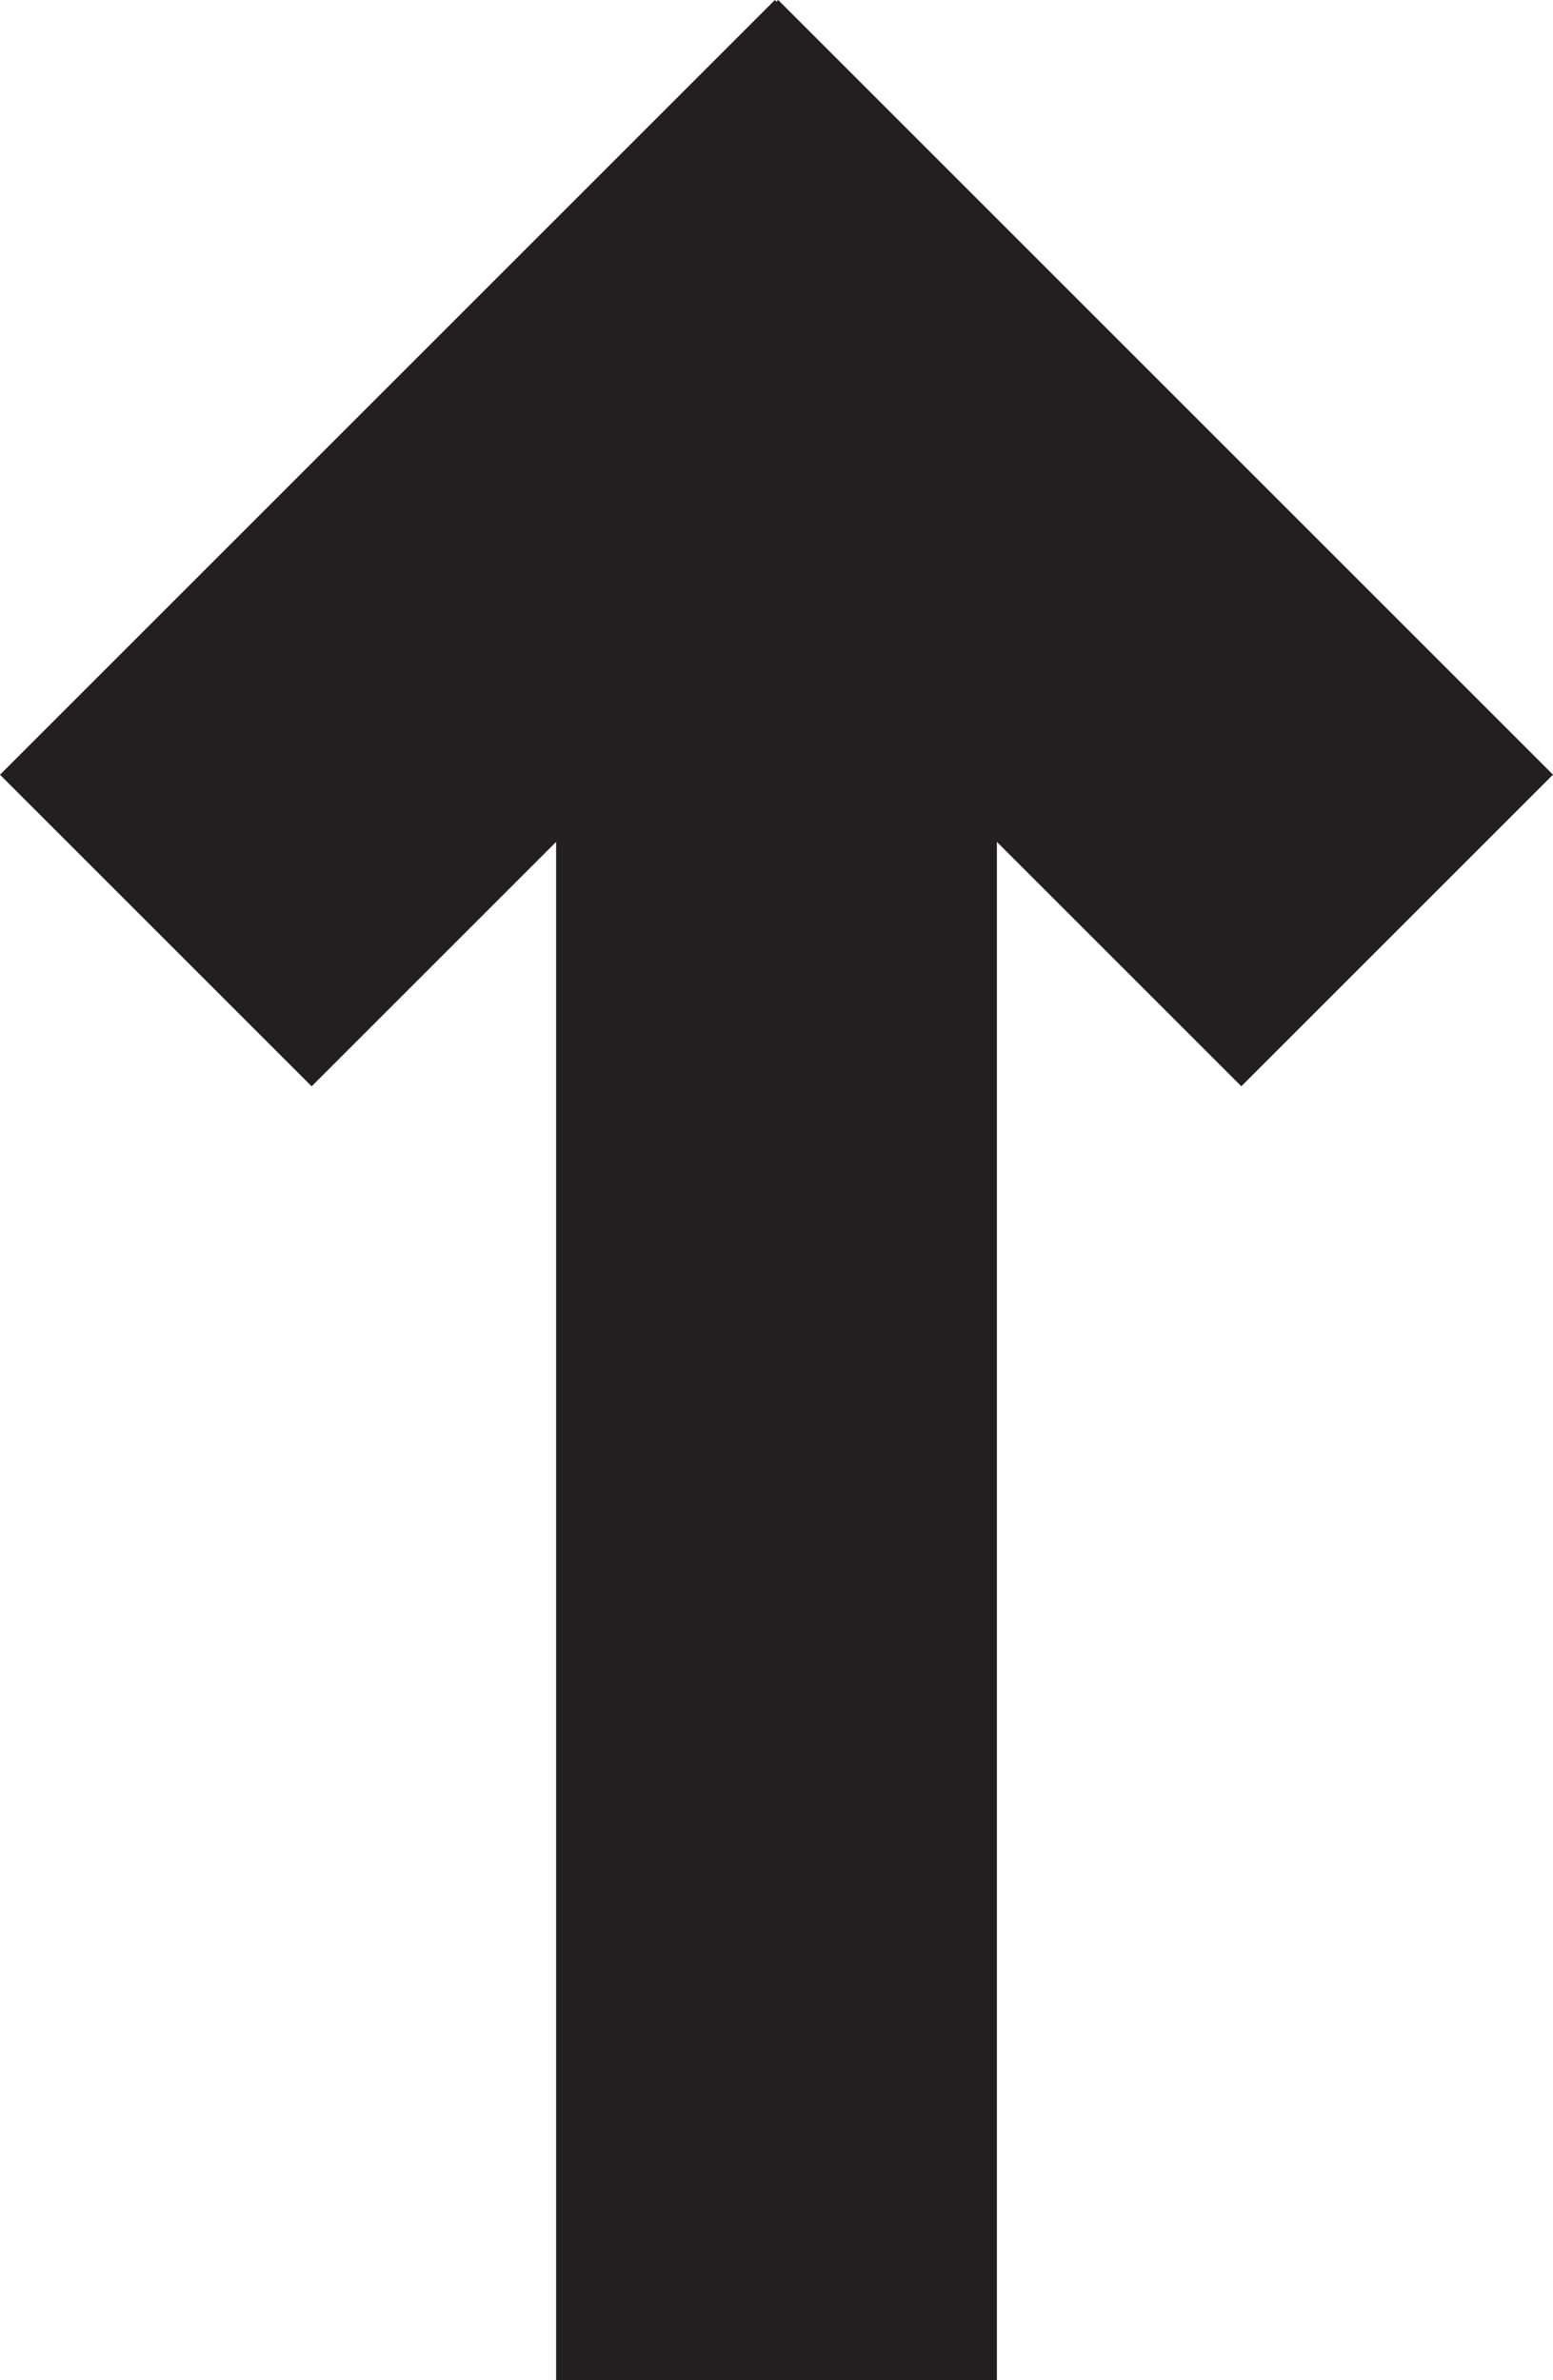 <?xml version="1.0" encoding="UTF-8"?>
<svg id="Layer_2" data-name="Layer 2" xmlns="http://www.w3.org/2000/svg" viewBox="0 0 41.64 63.834">
  <defs>
    <style>
      .cls-1 {
        fill: #231f20;
        stroke-width: 0px;
      }
    </style>
  </defs>
  <g id="Layer_1-2" data-name="Layer 1">
    <g>
      <rect class="cls-1" x="14.911" y="10.862" width="11.818" height="52.972"/>
      <rect class="cls-1" x="8.657" y="-.124" width="11.818" height="29.381" transform="translate(14.566 -6.033) rotate(45)"/>
      <rect class="cls-1" x="21.165" y="-.124" width="11.818" height="29.381" transform="translate(56.518 5.721) rotate(135)"/>
    </g>
  </g>
</svg>
